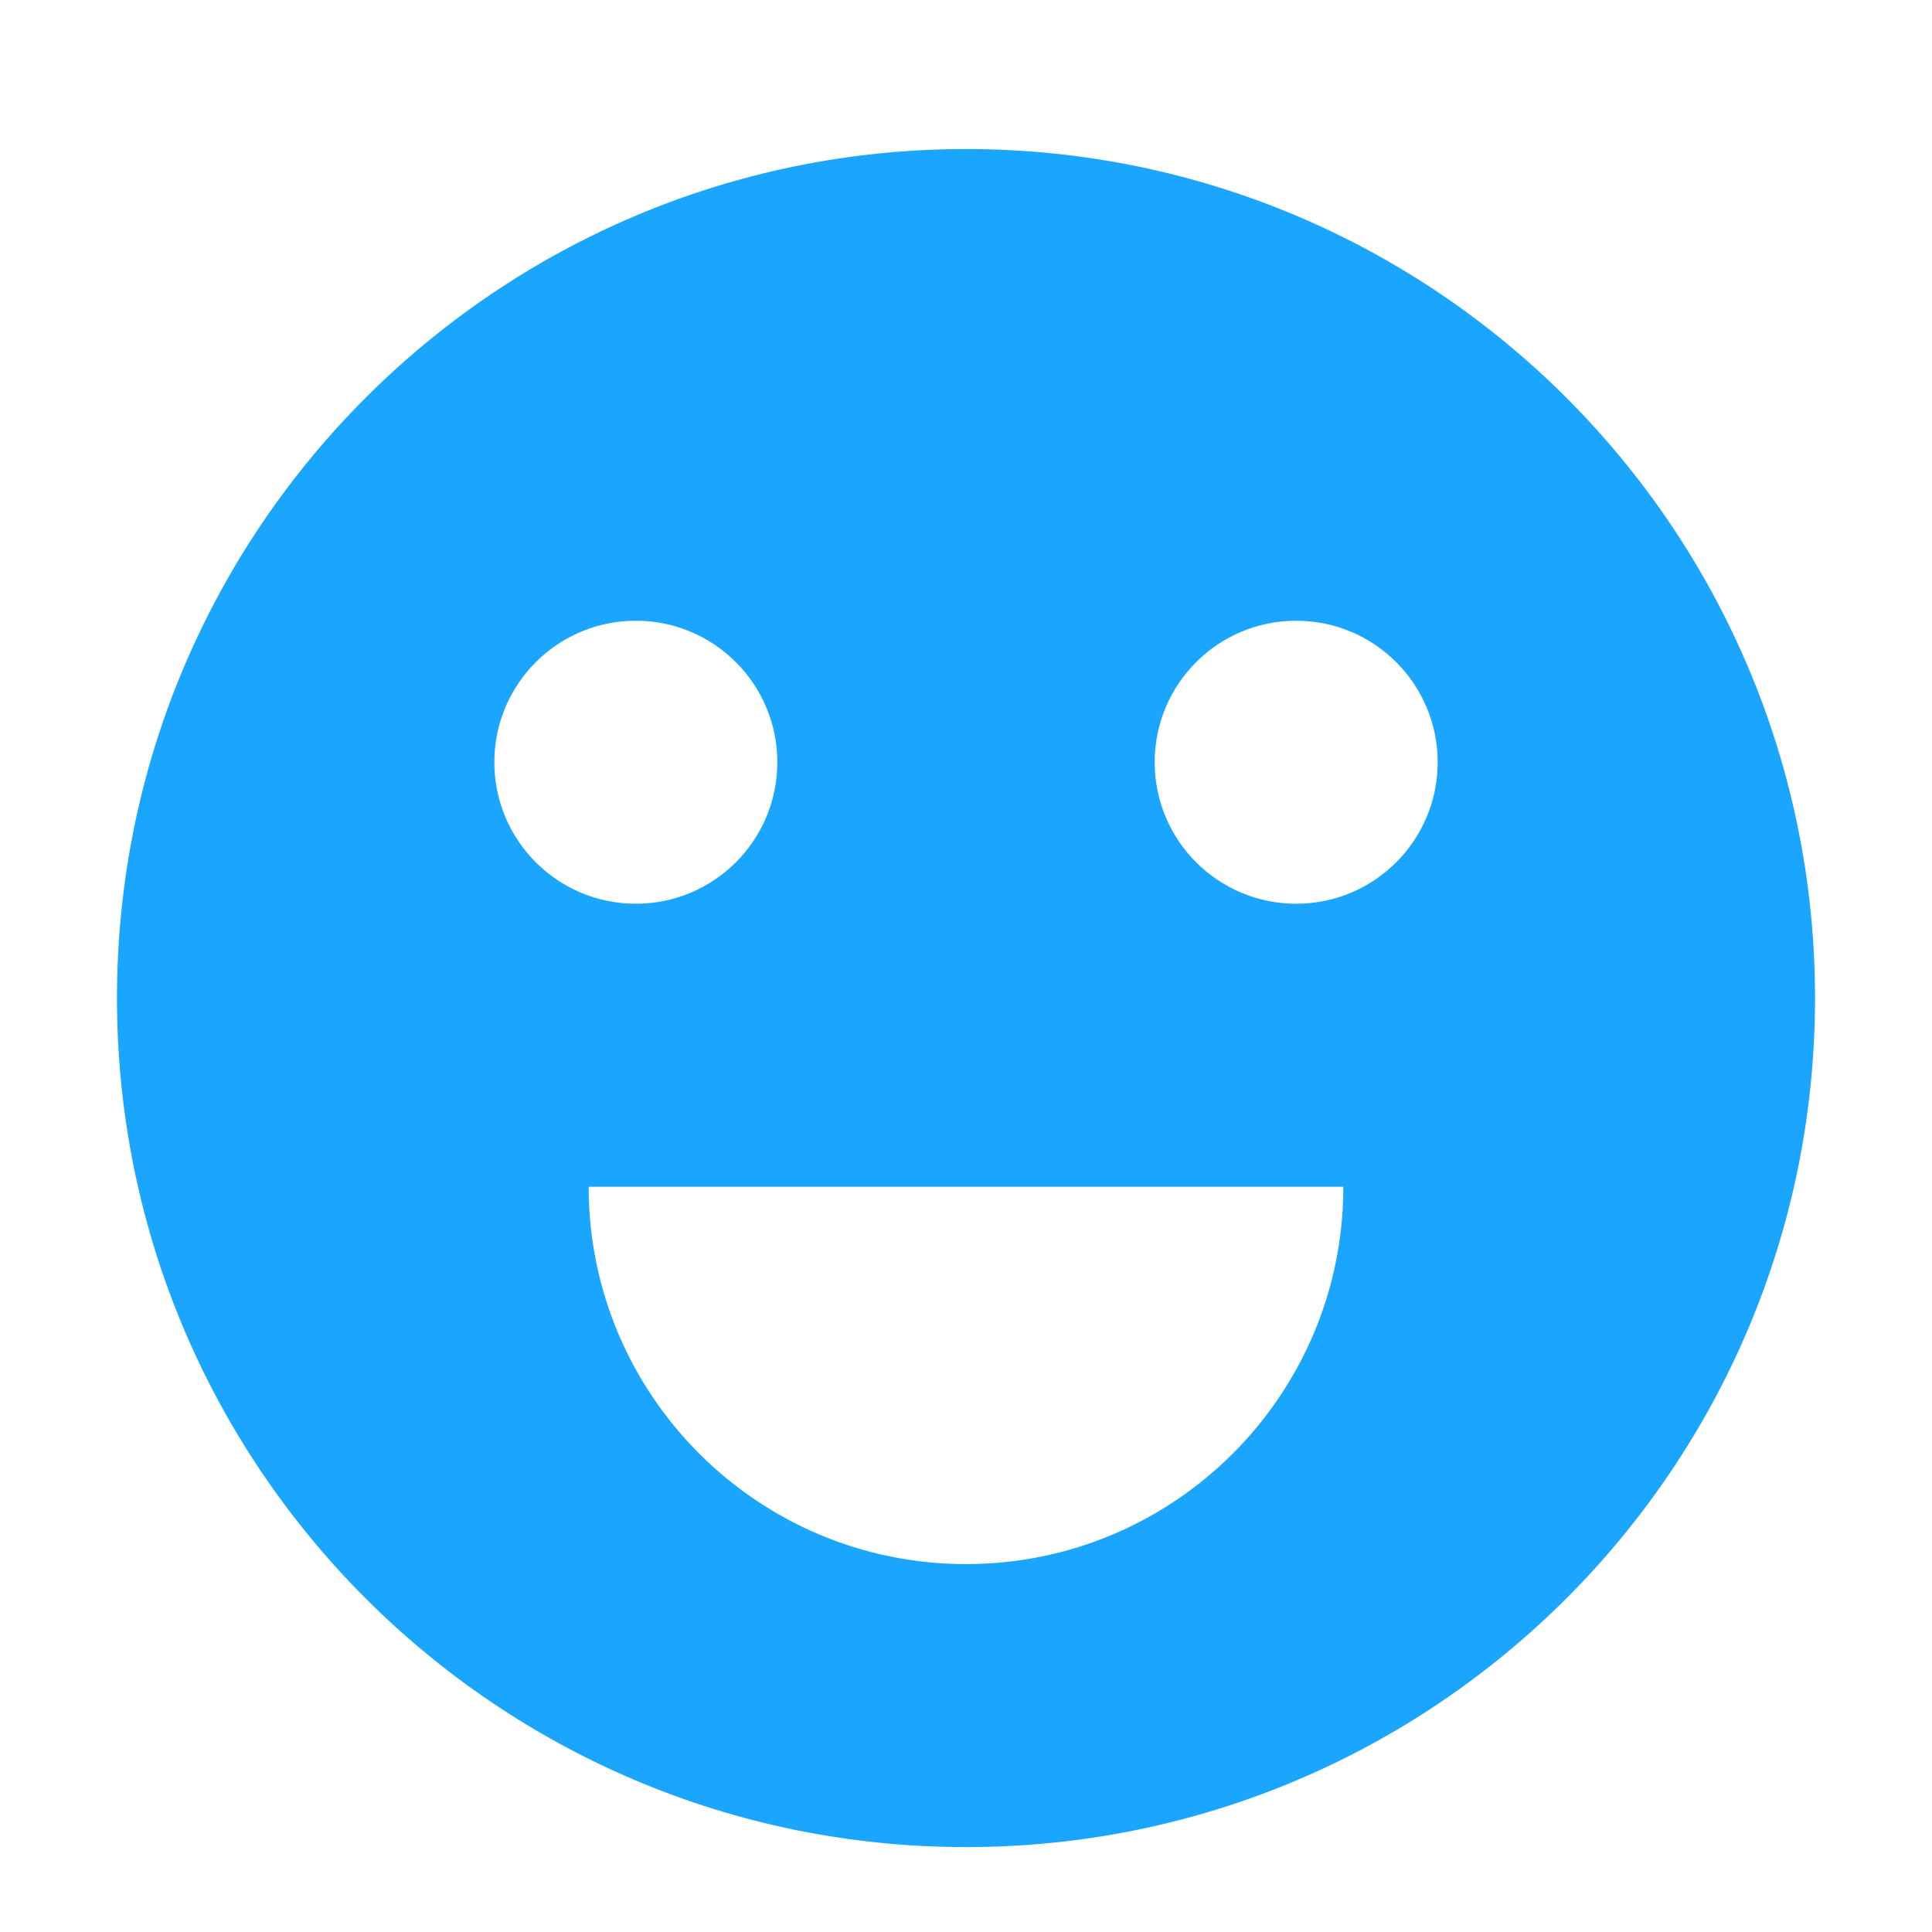 <?xml version="1.0" standalone="no"?><!DOCTYPE svg PUBLIC "-//W3C//DTD SVG 1.1//EN" "http://www.w3.org/Graphics/SVG/1.1/DTD/svg11.dtd"><svg t="1728228658794" class="icon" viewBox="0 0 1024 1024" version="1.1" xmlns="http://www.w3.org/2000/svg" p-id="4522" xmlns:xlink="http://www.w3.org/1999/xlink" width="200" height="200"><path d="M512 979C263.472 979 62 777.528 62 529S263.472 79 512 79s450 201.472 450 450-201.472 450-450 450zM337 479c41.421 0 75-33.579 75-75s-33.579-75-75-75-75 33.579-75 75 33.579 75 75 75z m350 0c41.421 0 75-33.579 75-75s-33.579-75-75-75-75 33.579-75 75 33.579 75 75 75zM312 629c0 110.457 89.543 200 200 200s200-89.543 200-200H312z" fill="#1AA5FF" p-id="4523"></path></svg>